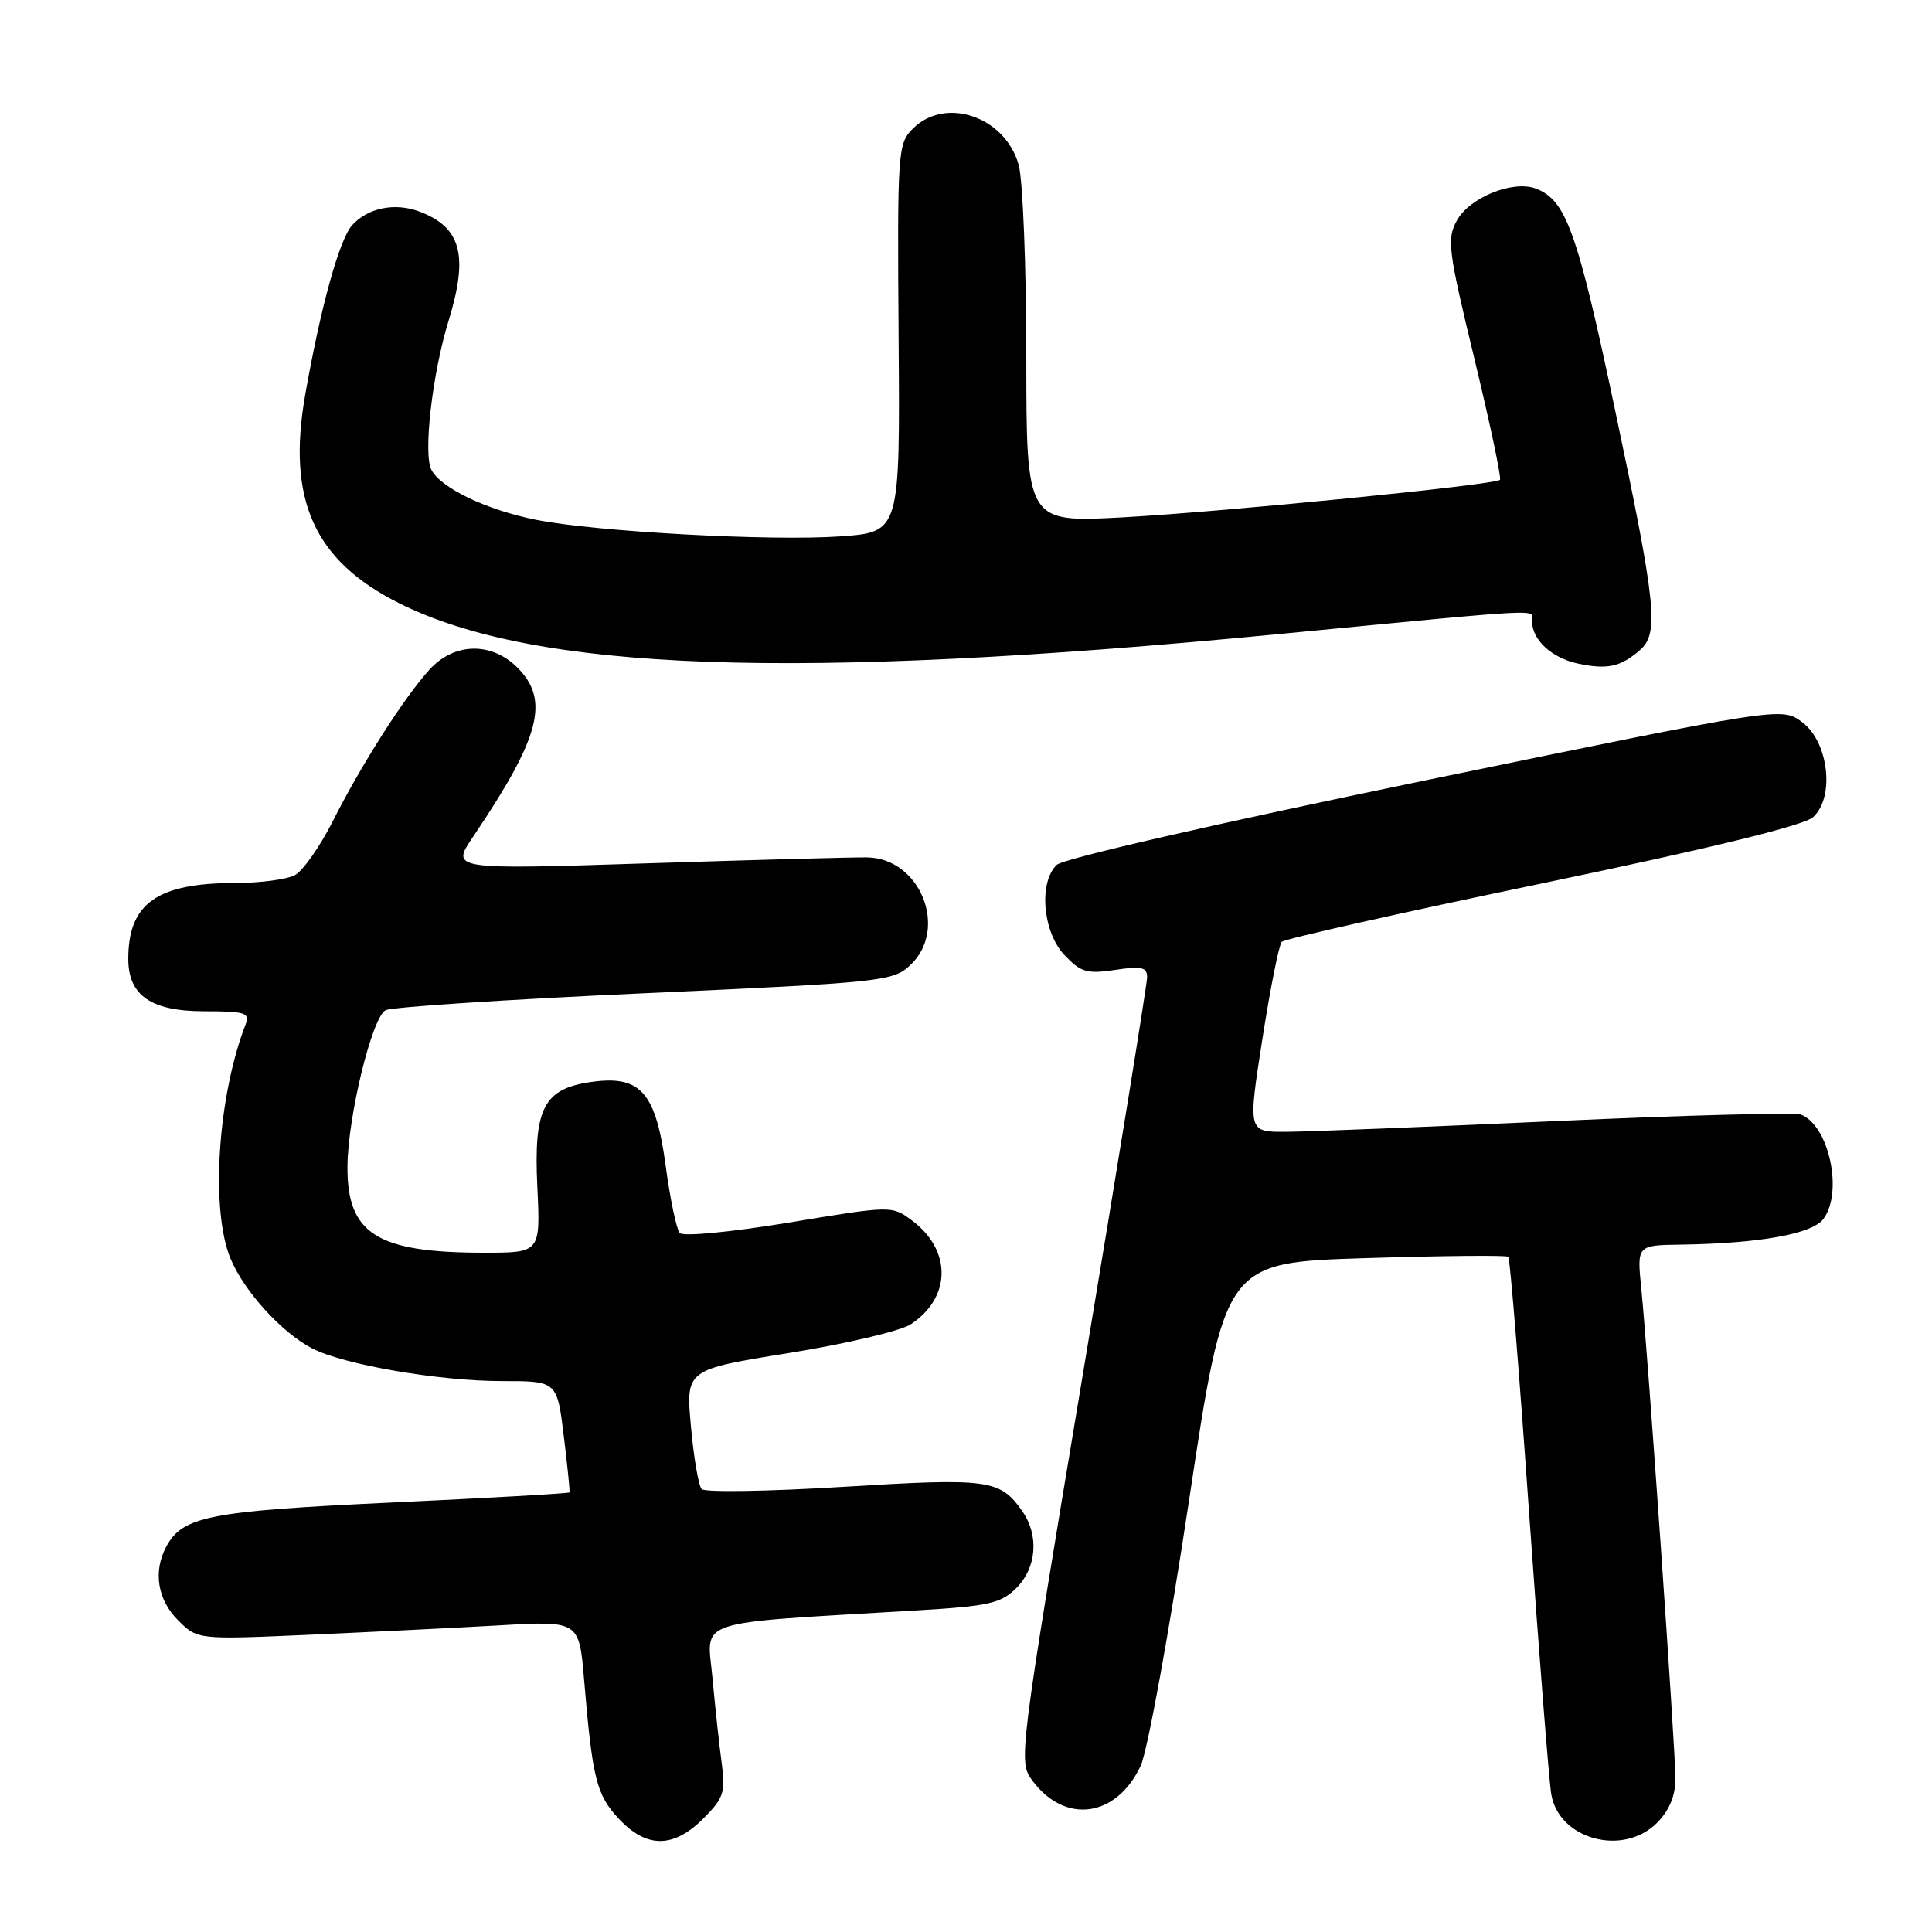 <?xml version="1.0" encoding="UTF-8" standalone="no"?>
<!DOCTYPE svg PUBLIC "-//W3C//DTD SVG 1.1//EN" "http://www.w3.org/Graphics/SVG/1.1/DTD/svg11.dtd" >
<svg xmlns="http://www.w3.org/2000/svg" xmlns:xlink="http://www.w3.org/1999/xlink" version="1.1" viewBox="0 0 256 256">
 <g >
 <path fill="currentColor"
d=" M 93.19 240.97 C 95.88 238.27 96.15 237.47 95.64 233.72 C 95.32 231.40 94.77 226.30 94.41 222.38 C 93.69 214.40 91.29 215.19 121.43 213.39 C 131.04 212.82 132.63 212.46 134.68 210.41 C 137.37 207.72 137.70 203.44 135.45 200.23 C 132.50 196.03 131.03 195.83 111.83 197.01 C 101.87 197.62 93.39 197.76 92.97 197.31 C 92.56 196.87 91.92 193.12 91.55 188.99 C 90.87 181.48 90.87 181.48 104.55 179.28 C 112.07 178.07 119.32 176.36 120.66 175.49 C 126.06 171.95 126.14 165.67 120.84 161.72 C 118.18 159.74 118.16 159.74 104.52 162.00 C 96.78 163.27 90.51 163.87 90.07 163.38 C 89.64 162.89 88.80 158.91 88.21 154.51 C 86.90 144.79 84.90 142.48 78.53 143.34 C 72.04 144.21 70.70 146.76 71.20 157.25 C 71.62 166.00 71.62 166.00 64.06 165.99 C 49.90 165.98 45.97 163.48 46.04 154.53 C 46.10 147.91 49.29 134.81 51.09 133.86 C 51.86 133.44 67.29 132.43 85.37 131.61 C 116.98 130.18 118.34 130.03 120.62 127.88 C 125.71 123.11 121.95 113.72 114.91 113.61 C 113.03 113.58 99.85 113.94 85.62 114.40 C 59.74 115.23 59.74 115.23 62.69 110.87 C 71.61 97.63 72.87 92.78 68.55 88.45 C 65.10 85.01 60.16 85.13 56.89 88.75 C 53.53 92.45 47.86 101.35 44.10 108.81 C 42.40 112.17 40.14 115.39 39.07 115.96 C 38.00 116.53 34.47 117.00 31.21 117.00 C 20.82 117.00 17.00 119.70 17.00 127.05 C 17.00 131.92 20.03 134.00 27.11 134.00 C 32.51 134.00 33.14 134.20 32.54 135.75 C 28.84 145.29 27.87 160.36 30.55 166.78 C 32.35 171.10 37.28 176.53 41.32 178.65 C 45.46 180.81 58.10 183.00 66.49 183.00 C 73.81 183.00 73.81 183.00 74.70 190.25 C 75.19 194.24 75.53 197.61 75.46 197.75 C 75.39 197.89 64.81 198.49 51.95 199.09 C 27.72 200.22 24.19 200.91 22.03 204.94 C 20.27 208.23 20.87 211.96 23.58 214.68 C 26.17 217.26 26.17 217.26 40.83 216.62 C 48.90 216.26 60.28 215.70 66.12 215.37 C 76.74 214.76 76.74 214.76 77.40 222.63 C 78.50 235.71 79.03 237.82 81.99 240.99 C 85.67 244.93 89.23 244.93 93.19 240.97 Z  M 219.55 241.55 C 221.20 239.89 222.00 237.97 222.00 235.64 C 222.00 231.76 218.37 179.61 217.48 170.75 C 216.90 165.00 216.90 165.00 222.70 164.92 C 233.21 164.76 240.16 163.51 241.63 161.49 C 244.25 157.91 242.34 149.11 238.63 147.69 C 237.84 147.39 223.31 147.77 206.35 148.54 C 189.38 149.31 173.22 149.96 170.42 149.97 C 165.35 150.00 165.35 150.00 167.26 137.75 C 168.31 131.01 169.47 125.18 169.84 124.80 C 170.21 124.41 185.78 120.91 204.45 117.03 C 226.71 112.39 239.02 109.38 240.24 108.28 C 243.15 105.65 242.31 98.30 238.79 95.69 C 236.09 93.67 236.09 93.67 188.79 103.42 C 161.31 109.09 140.88 113.77 140.02 114.60 C 137.61 116.93 138.16 123.47 141.02 126.52 C 143.19 128.83 144.01 129.08 147.75 128.52 C 151.24 127.99 152.00 128.16 152.00 129.47 C 152.00 130.35 148.16 154.10 143.46 182.24 C 134.97 233.10 134.93 233.43 136.81 235.96 C 141.13 241.76 147.92 240.83 151.14 233.99 C 152.04 232.07 154.92 216.28 157.54 198.90 C 162.31 167.30 162.31 167.30 180.89 166.71 C 191.10 166.39 199.64 166.31 199.86 166.53 C 200.08 166.75 201.33 182.13 202.63 200.71 C 203.94 219.30 205.25 235.96 205.55 237.74 C 206.55 243.73 215.05 246.04 219.55 241.55 Z  M 217.25 86.19 C 219.87 83.95 219.49 80.27 213.98 54.22 C 208.98 30.56 207.50 26.47 203.46 24.97 C 200.45 23.86 194.76 26.16 193.07 29.17 C 191.69 31.64 191.86 33.05 195.36 47.52 C 197.44 56.14 198.97 63.36 198.75 63.58 C 198.08 64.25 162.24 67.81 148.75 68.55 C 136.00 69.24 136.00 69.24 135.99 47.37 C 135.99 35.34 135.53 23.86 134.98 21.85 C 133.19 15.44 125.27 12.73 120.94 17.06 C 118.96 19.04 118.89 20.08 119.07 44.81 C 119.26 70.50 119.26 70.50 111.38 71.07 C 102.19 71.72 78.94 70.46 71.00 68.87 C 64.46 67.56 58.42 64.67 57.16 62.25 C 56.06 60.13 57.29 49.48 59.44 42.50 C 62.10 33.85 61.12 30.14 55.60 28.04 C 52.35 26.80 48.73 27.54 46.66 29.84 C 44.97 31.72 42.48 40.72 40.44 52.32 C 38.00 66.22 41.62 74.27 52.85 79.91 C 70.95 88.98 105.14 90.21 169.00 84.06 C 205.92 80.51 203.00 80.66 203.00 82.31 C 203.00 84.77 205.59 87.17 209.05 87.92 C 212.93 88.75 214.71 88.38 217.25 86.19 Z "/>
</g>
</svg>